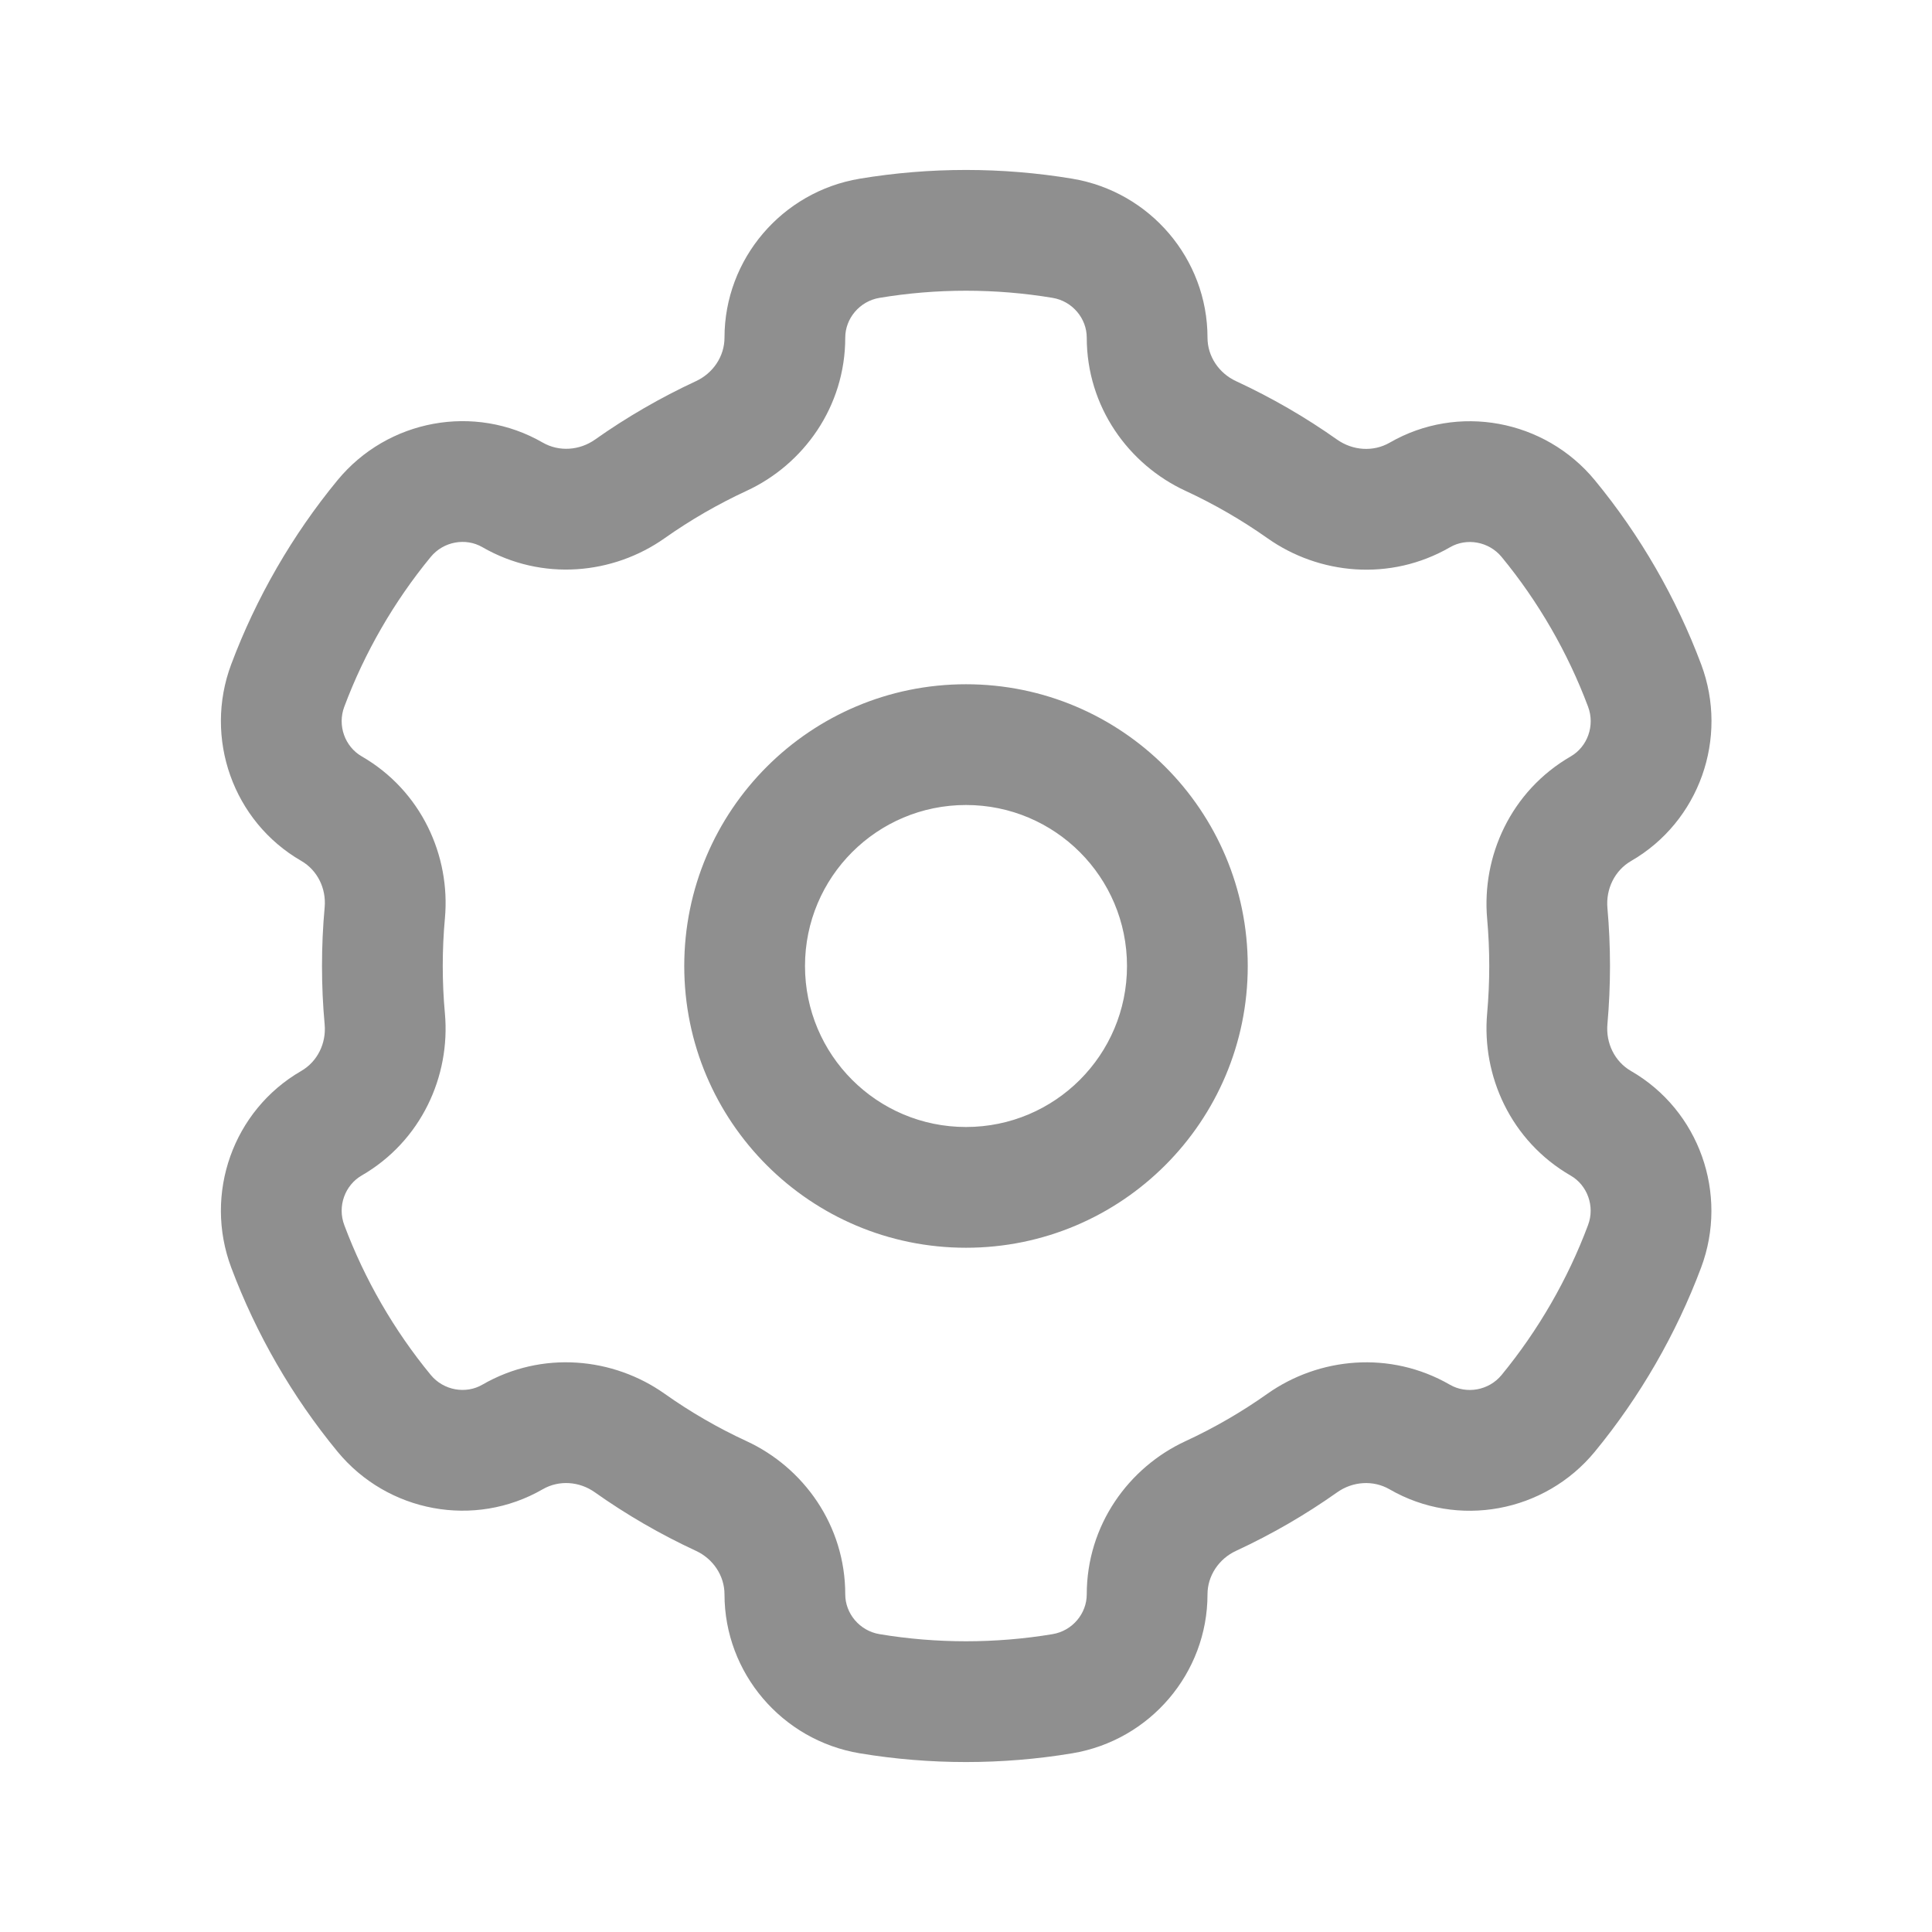 <svg width="24" height="24" viewBox="0 0 24 24" fill="none" xmlns="http://www.w3.org/2000/svg">
<path fill-rule="evenodd" clip-rule="evenodd" d="M21.132 15.746C21.475 14.83 21.108 13.793 20.262 13.305C20.057 13.187 19.947 12.957 19.968 12.722C19.989 12.484 20 12.243 20 12C20 11.757 19.989 11.517 19.968 11.279C19.947 11.044 20.058 10.813 20.263 10.695C21.109 10.206 21.476 9.17 21.133 8.254C20.823 7.427 20.373 6.647 19.812 5.966C19.19 5.211 18.109 5.01 17.263 5.499C17.058 5.617 16.803 5.597 16.61 5.461C16.217 5.183 15.797 4.94 15.355 4.735C15.143 4.637 15 4.428 15 4.194C15 3.217 14.286 2.381 13.321 2.22C12.45 2.075 11.55 2.075 10.679 2.22C9.715 2.381 9 3.217 9 4.194C9 4.428 8.857 4.637 8.645 4.735C8.204 4.94 7.784 5.183 7.391 5.461C7.199 5.596 6.946 5.615 6.742 5.498C5.895 5.009 4.815 5.21 4.193 5.965C3.632 6.646 3.182 7.427 2.872 8.253C2.529 9.169 2.895 10.205 3.742 10.694C3.945 10.811 4.054 11.039 4.033 11.271C4.011 11.511 4 11.754 4 12C4 12.245 4.011 12.488 4.033 12.727C4.054 12.96 3.944 13.187 3.742 13.304C2.895 13.793 2.529 14.829 2.872 15.745C3.182 16.572 3.632 17.352 4.193 18.033C4.815 18.788 5.895 18.989 6.742 18.5C6.945 18.383 7.197 18.402 7.388 18.537C7.782 18.816 8.203 19.06 8.645 19.265C8.857 19.363 9 19.572 9 19.806C9 20.783 9.715 21.619 10.679 21.78C11.55 21.925 12.45 21.925 13.321 21.78C14.286 21.619 15 20.783 15 19.806C15 19.572 15.143 19.363 15.355 19.265C15.797 19.06 16.217 18.817 16.611 18.538C16.803 18.402 17.058 18.383 17.262 18.501C18.108 18.99 19.189 18.789 19.811 18.034C20.372 17.352 20.822 16.572 21.132 15.746ZM4.492 9.395C5.236 9.824 5.597 10.633 5.527 11.406C5.509 11.601 5.5 11.799 5.5 12C5.5 12.2 5.509 12.398 5.527 12.592C5.596 13.366 5.235 14.174 4.492 14.603C4.287 14.722 4.188 14.983 4.277 15.219C4.528 15.89 4.895 16.526 5.351 17.08C5.511 17.274 5.787 17.32 5.992 17.201C6.737 16.771 7.619 16.864 8.254 17.312C8.574 17.539 8.916 17.737 9.275 17.903C9.98 18.229 10.5 18.946 10.5 19.806C10.5 20.043 10.678 20.259 10.926 20.3C11.633 20.418 12.367 20.418 13.075 20.3C13.323 20.259 13.5 20.043 13.5 19.806C13.5 18.946 14.021 18.229 14.726 17.903C15.084 17.737 15.425 17.54 15.745 17.313C16.382 16.864 17.265 16.771 18.012 17.202C18.217 17.32 18.493 17.275 18.653 17.081C19.108 16.527 19.476 15.891 19.727 15.219C19.816 14.984 19.717 14.722 19.512 14.604C18.766 14.173 18.405 13.363 18.474 12.588C18.491 12.395 18.5 12.199 18.5 12C18.5 11.802 18.491 11.606 18.474 11.413C18.405 10.637 18.767 9.827 19.513 9.396C19.718 9.277 19.816 9.016 19.728 8.78C19.477 8.109 19.11 7.473 18.654 6.919C18.494 6.725 18.218 6.679 18.013 6.798C17.266 7.229 16.382 7.136 15.745 6.686C15.425 6.46 15.084 6.263 14.726 6.097C14.021 5.771 13.5 5.054 13.5 4.194C13.5 3.957 13.323 3.741 13.075 3.7C12.367 3.582 11.633 3.582 10.926 3.7C10.678 3.741 10.5 3.957 10.5 4.194C10.5 5.054 9.98 5.771 9.275 6.097C8.917 6.263 8.576 6.46 8.256 6.686C7.62 7.135 6.738 7.227 5.992 6.797C5.787 6.678 5.511 6.724 5.351 6.918C4.895 7.472 4.528 8.108 4.277 8.779C4.188 9.015 4.287 9.276 4.492 9.395ZM15.5 12C15.5 13.933 13.933 15.5 12 15.5C10.067 15.5 8.5 13.933 8.5 12C8.5 10.067 10.067 8.5 12 8.5C13.933 8.5 15.5 10.067 15.5 12ZM14 12C14 13.105 13.105 14 12 14C10.895 14 10 13.105 10 12C10 10.895 10.895 10 12 10C13.105 10 14 10.895 14 12Z" fill="#8F8F8F"/>
</svg>
